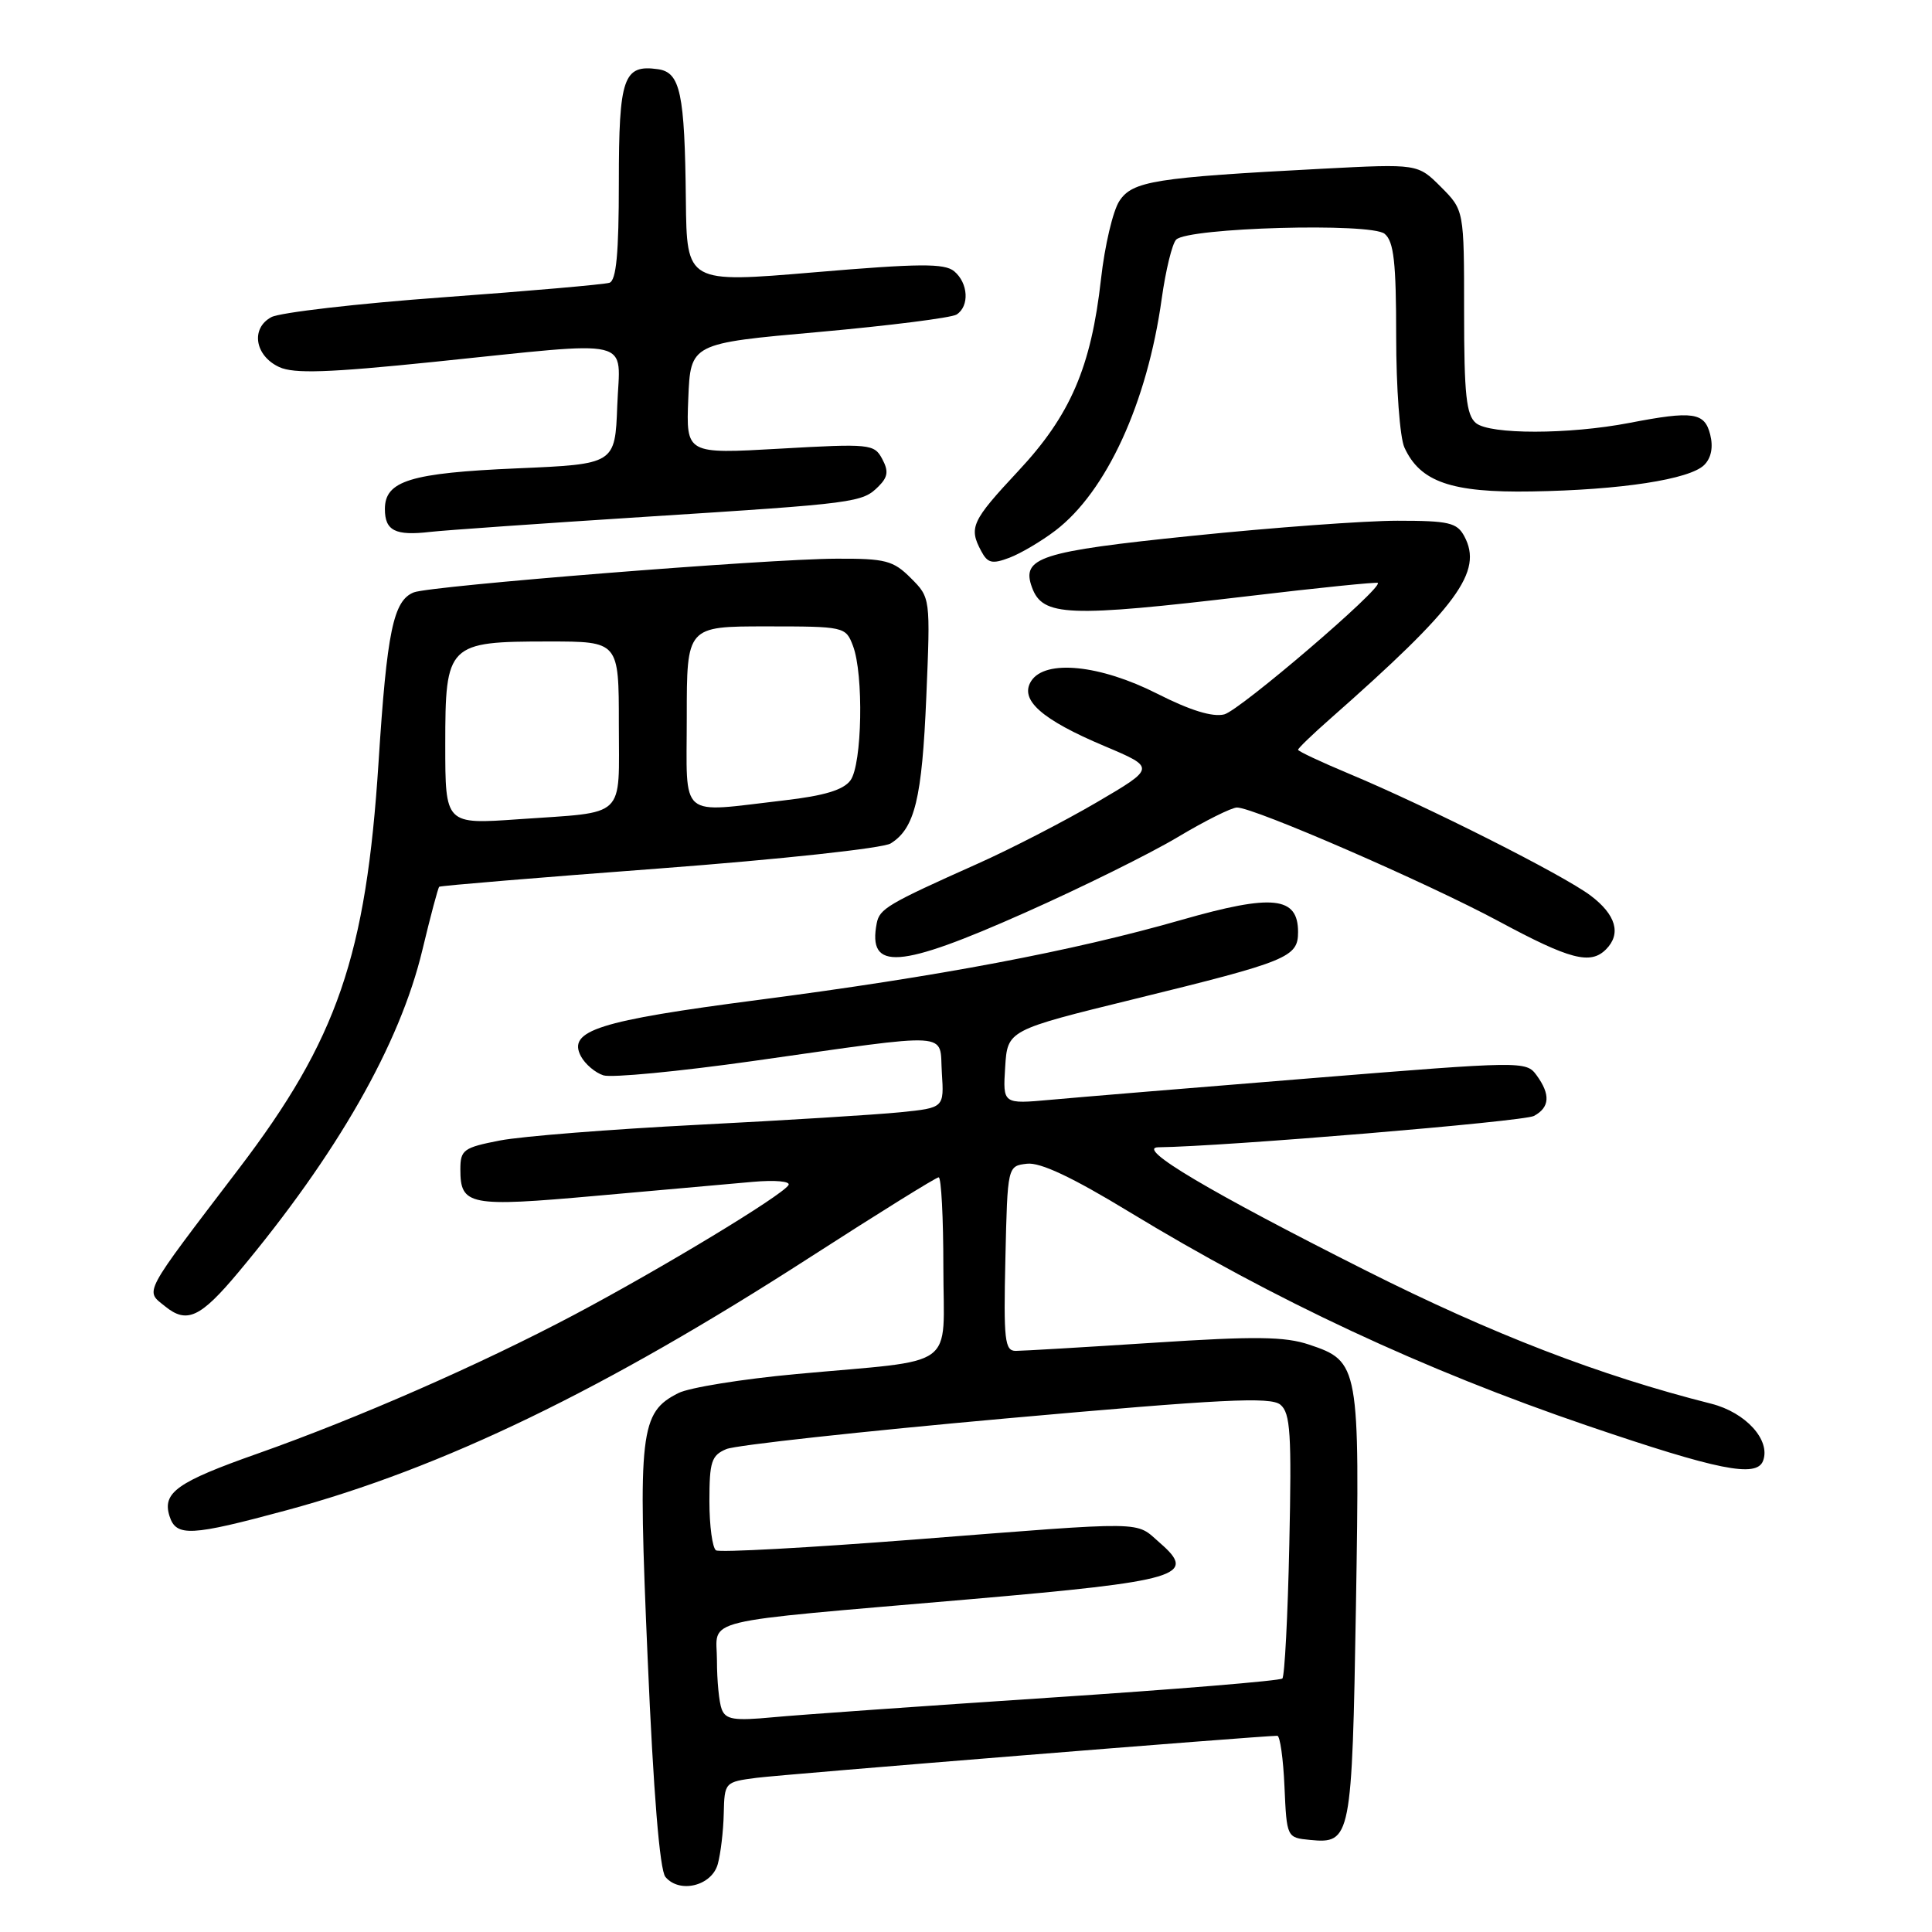 <?xml version="1.0" encoding="UTF-8" standalone="no"?>
<!DOCTYPE svg PUBLIC "-//W3C//DTD SVG 1.1//EN" "http://www.w3.org/Graphics/SVG/1.1/DTD/svg11.dtd" >
<svg xmlns="http://www.w3.org/2000/svg" xmlns:xlink="http://www.w3.org/1999/xlink" version="1.1" viewBox="0 0 256 256">
 <g >
 <path fill="currentColor"
d=" M 95.11 247.00 C 95.49 245.62 95.85 242.62 95.90 240.31 C 96.00 236.16 96.03 236.12 100.25 235.57 C 103.77 235.12 167.14 230.00 169.25 230.00 C 169.61 230.00 170.04 233.04 170.20 236.75 C 170.50 243.49 170.51 243.50 173.59 243.80 C 179.02 244.33 179.15 243.64 179.67 212.78 C 180.19 180.89 180.10 180.39 173.47 178.17 C 170.26 177.09 166.31 177.04 152.87 177.92 C 143.73 178.51 135.50 179.00 134.59 179.00 C 133.13 179.00 132.97 177.59 133.22 166.75 C 133.50 154.50 133.50 154.50 136.08 154.20 C 137.84 153.99 142.10 156.00 149.58 160.55 C 168.91 172.30 188.65 181.52 210.39 188.93 C 227.65 194.81 232.74 195.83 233.61 193.58 C 234.66 190.84 231.33 187.16 226.75 186.00 C 211.96 182.27 197.74 176.78 181.00 168.36 C 160.26 157.92 150.38 152.06 153.49 152.02 C 162.15 151.92 201.86 148.61 203.25 147.87 C 205.36 146.74 205.47 145.03 203.60 142.47 C 202.23 140.59 201.73 140.60 173.85 142.86 C 158.26 144.12 142.66 145.41 139.19 145.73 C 132.88 146.30 132.88 146.30 133.19 141.40 C 133.50 136.50 133.50 136.50 150.33 132.37 C 170.68 127.38 172.00 126.84 172.00 123.50 C 172.00 118.78 168.64 118.43 156.59 121.88 C 142.09 126.04 124.41 129.38 100.51 132.49 C 79.28 135.25 75.16 136.56 76.98 139.97 C 77.54 141.01 78.88 142.15 79.96 142.49 C 81.04 142.83 89.93 141.98 99.71 140.60 C 126.75 136.78 124.44 136.64 124.80 142.15 C 125.10 146.79 125.10 146.79 119.30 147.38 C 116.11 147.70 104.05 148.45 92.50 149.04 C 80.95 149.63 69.14 150.56 66.25 151.12 C 61.41 152.06 61.00 152.36 61.00 154.95 C 61.00 159.74 62.15 159.96 79.01 158.45 C 87.53 157.69 96.87 156.86 99.77 156.60 C 102.71 156.34 104.79 156.53 104.48 157.03 C 103.62 158.43 87.57 168.13 76.00 174.26 C 63.60 180.82 47.38 187.93 34.13 192.61 C 23.46 196.37 21.48 197.78 22.46 200.89 C 23.34 203.66 25.24 203.56 38.00 200.11 C 58.66 194.52 80.09 184.16 107.34 166.59 C 116.37 160.77 124.04 156.00 124.38 156.00 C 124.72 156.00 125.00 161.35 125.00 167.89 C 125.00 181.70 127.23 180.07 105.50 182.07 C 98.35 182.73 91.33 183.86 89.89 184.59 C 84.80 187.16 84.51 189.63 85.82 219.81 C 86.58 237.56 87.42 247.80 88.17 248.70 C 90.03 250.94 94.31 249.90 95.11 247.00 Z  M 31.59 168.58 C 44.69 152.91 52.98 138.38 55.97 125.87 C 57.04 121.41 58.04 117.64 58.20 117.50 C 58.37 117.36 71.48 116.27 87.34 115.08 C 103.37 113.87 116.99 112.40 118.02 111.76 C 121.22 109.76 122.17 105.85 122.74 92.35 C 123.29 79.20 123.29 79.20 120.69 76.60 C 118.36 74.27 117.34 74.00 110.80 74.03 C 101.64 74.06 57.08 77.62 54.84 78.49 C 52.12 79.56 51.27 83.64 50.16 101.00 C 48.51 126.66 44.70 137.73 31.64 154.87 C 18.73 171.82 19.20 170.94 21.88 173.10 C 24.76 175.44 26.56 174.60 31.59 168.58 Z  M 135.85 120.92 C 143.36 117.58 152.45 113.08 156.06 110.92 C 159.67 108.76 163.20 107.00 163.91 107.00 C 166.17 107.00 189.14 116.99 198.62 122.09 C 208.04 127.16 210.74 127.86 212.80 125.80 C 214.86 123.74 214.13 121.20 210.75 118.66 C 207.12 115.93 189.12 106.85 178.75 102.52 C 175.04 100.97 172.00 99.54 172.00 99.35 C 172.00 99.15 173.91 97.31 176.25 95.25 C 193.18 80.33 196.54 75.75 194.03 71.06 C 193.06 69.25 191.98 69.00 185.17 69.00 C 180.90 69.00 168.66 69.90 157.96 71.00 C 137.76 73.07 135.28 73.87 136.75 77.85 C 138.16 81.69 141.49 81.82 165.41 78.99 C 174.71 77.88 182.43 77.10 182.57 77.24 C 183.24 77.91 164.27 94.14 162.22 94.66 C 160.67 95.05 157.70 94.13 153.36 91.93 C 145.77 88.08 138.50 87.34 136.64 90.24 C 135.05 92.72 138.00 95.34 146.35 98.86 C 153.14 101.73 153.14 101.73 145.31 106.32 C 141.00 108.84 133.89 112.51 129.49 114.47 C 117.61 119.78 116.55 120.41 116.17 122.34 C 114.95 128.68 119.08 128.39 135.85 120.92 Z  M 139.85 70.30 C 146.61 65.14 152.01 53.38 153.93 39.60 C 154.46 35.81 155.32 32.28 155.85 31.75 C 157.44 30.16 181.67 29.48 183.47 30.98 C 184.69 31.99 185.00 34.74 185.00 44.58 C 185.00 51.36 185.49 57.98 186.09 59.29 C 188.17 63.86 192.33 65.30 202.94 65.12 C 214.76 64.93 223.91 63.52 225.82 61.61 C 226.75 60.68 227.03 59.25 226.61 57.58 C 225.87 54.63 224.33 54.41 215.89 56.04 C 207.88 57.58 197.42 57.59 195.57 56.06 C 194.29 54.99 194.00 52.30 194.00 41.30 C 194.00 27.85 194.00 27.85 190.93 24.77 C 187.86 21.70 187.86 21.70 175.18 22.36 C 153.00 23.52 150.05 23.99 148.32 26.64 C 147.47 27.93 146.38 32.57 145.89 36.96 C 144.58 48.67 141.83 55.04 134.90 62.44 C 128.75 69.03 128.34 69.90 130.02 73.03 C 130.87 74.63 131.47 74.77 133.76 73.90 C 135.26 73.33 138.00 71.71 139.85 70.30 Z  M 85.50 68.48 C 113.61 66.69 114.26 66.60 116.43 64.43 C 117.66 63.20 117.76 62.41 116.89 60.80 C 115.84 58.83 115.26 58.77 103.35 59.45 C 90.91 60.16 90.91 60.16 91.20 52.83 C 91.50 45.50 91.50 45.50 108.50 43.99 C 117.85 43.15 126.06 42.11 126.75 41.68 C 128.48 40.57 128.31 37.51 126.43 35.94 C 125.14 34.88 121.84 34.90 107.93 36.08 C 91.00 37.51 91.00 37.51 90.88 26.51 C 90.73 12.33 90.15 9.59 87.19 9.17 C 82.60 8.52 82.00 10.25 82.00 24.15 C 82.00 33.60 81.66 37.17 80.75 37.47 C 80.06 37.69 70.17 38.56 58.77 39.39 C 47.37 40.22 37.11 41.41 35.96 42.02 C 33.19 43.50 33.76 47.14 37.00 48.64 C 38.95 49.54 43.48 49.39 57.50 47.95 C 84.61 45.17 82.14 44.58 81.79 53.75 C 81.50 61.50 81.50 61.50 68.50 62.06 C 54.38 62.67 51.00 63.71 51.00 67.45 C 51.00 70.32 52.37 71.02 57.00 70.48 C 58.92 70.26 71.75 69.36 85.50 68.48 Z  M 95.63 226.48 C 95.28 225.58 95.00 222.67 95.00 220.03 C 95.00 214.30 91.77 215.09 128.50 211.91 C 156.35 209.50 158.71 208.79 153.69 204.44 C 150.34 201.52 152.52 201.55 121.13 204.00 C 107.18 205.08 95.37 205.73 94.88 205.43 C 94.40 205.13 94.00 202.20 94.00 198.92 C 94.00 193.68 94.27 192.84 96.25 192.01 C 97.49 191.49 114.16 189.67 133.30 187.95 C 161.96 185.38 168.37 185.06 169.66 186.13 C 170.99 187.24 171.16 189.95 170.84 204.65 C 170.64 214.12 170.22 222.11 169.92 222.41 C 169.63 222.71 155.68 223.86 138.94 224.96 C 122.20 226.07 105.75 227.23 102.38 227.55 C 97.28 228.03 96.16 227.86 95.63 226.48 Z  M 59.00 98.68 C 59.00 85.31 59.31 85.00 72.72 85.00 C 82.00 85.00 82.00 85.00 82.00 95.93 C 82.00 108.65 83.16 107.54 68.75 108.55 C 59.00 109.24 59.00 109.24 59.00 98.68 Z  M 91.00 95.00 C 91.00 83.00 91.00 83.00 101.52 83.00 C 111.90 83.00 112.06 83.04 113.02 85.57 C 114.46 89.33 114.24 101.29 112.69 103.40 C 111.77 104.67 109.22 105.44 103.94 106.05 C 89.74 107.69 91.00 108.77 91.00 95.00 Z "/>
</g>
</svg>